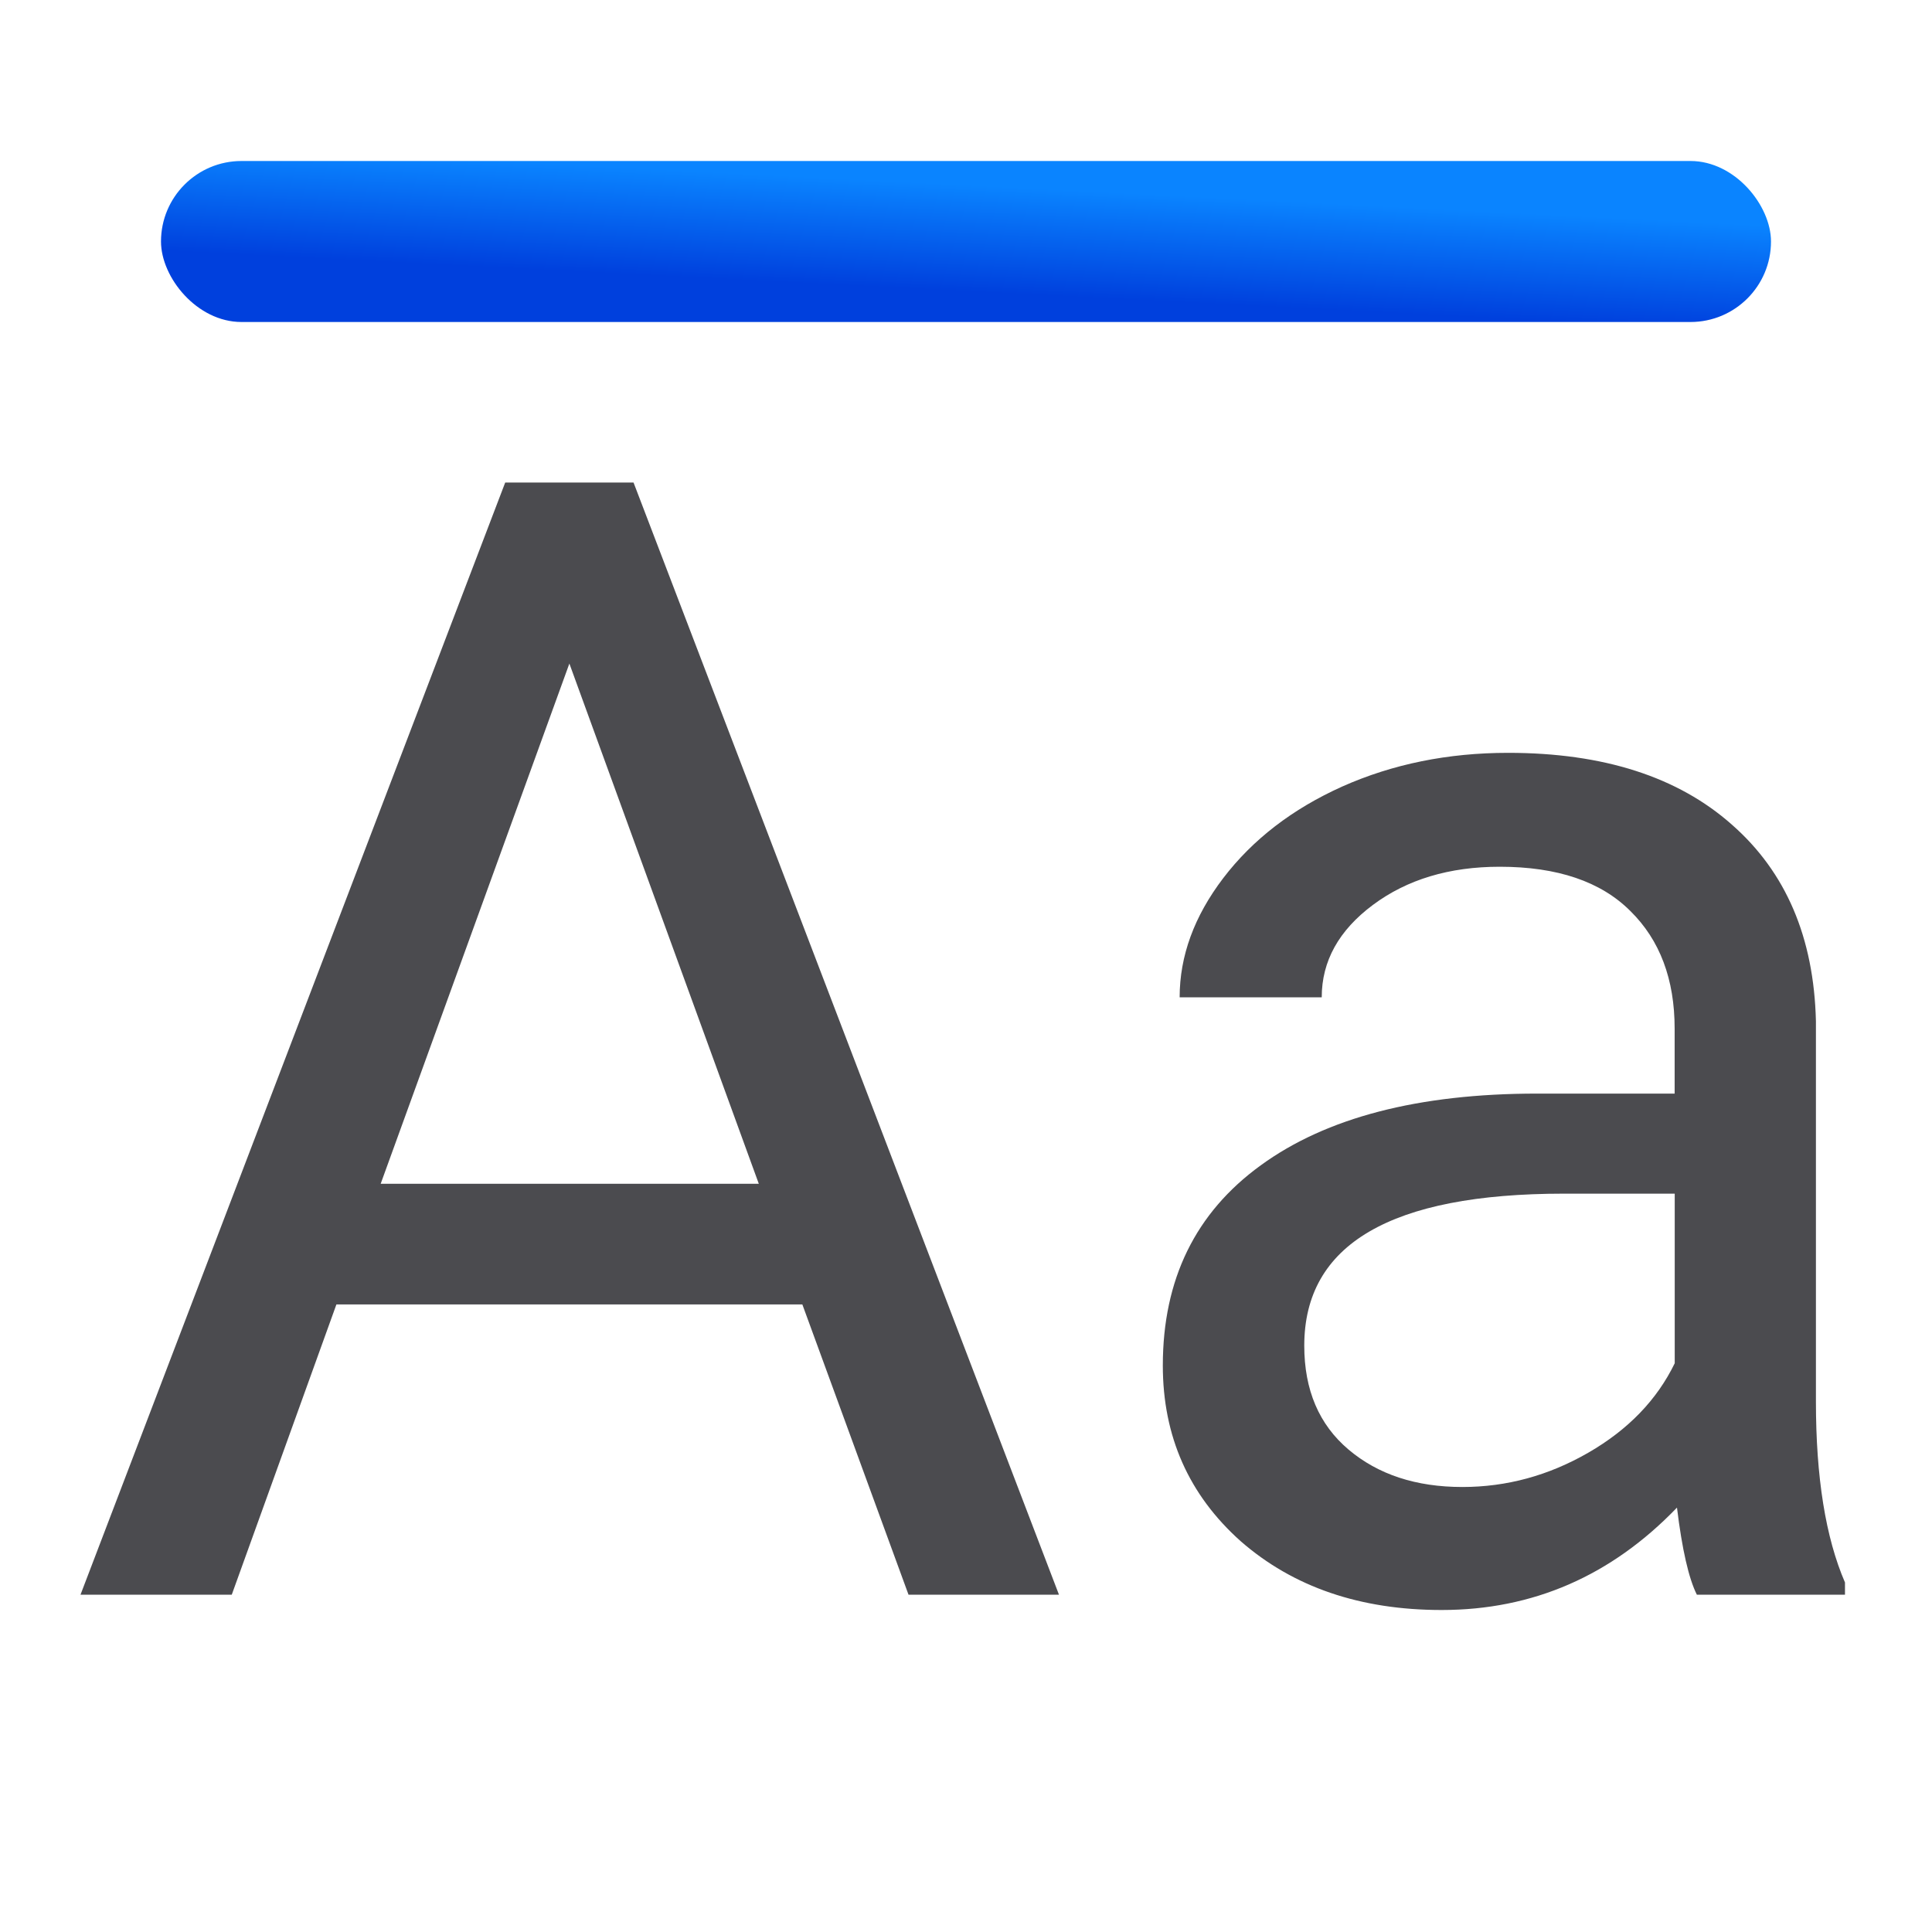<svg viewBox="0 0 24 24" xmlns="http://www.w3.org/2000/svg" xmlns:xlink="http://www.w3.org/1999/xlink"><linearGradient id="a" gradientUnits="userSpaceOnUse" x1="13.797" x2="13.864" y1="3.712" y2="2.39"><stop offset="0" stop-color="#0040dd"/><stop offset="1" stop-color="#0a84ff"/></linearGradient><rect fill="url(#a)" height="2" ry="1" width="20" x="2" y="2"/><g fill="#4b4b4f" stroke-width=".486"><path d="m9.967 16.204h-5.788l-1.3 3.606h-1.879l5.276-13.816h1.594l5.285 13.816h-1.869zm-5.238-1.499h4.697l-2.353-6.462z"/><path d="m21.079 19.81q-.152-.304-.247-1.082-1.224 1.272-2.923 1.272-1.518 0-2.496-.854-.968-.864-.968-2.183 0-1.604 1.215-2.486 1.224-.892 3.435-.892h1.708v-.807q0-.92-.55-1.461-.55-.55-1.623-.55-.939 0-1.575.474-.636.474-.636 1.148h-1.765q0-.769.541-1.48.55-.721 1.48-1.139.939-.418 2.059-.418 1.774 0 2.78.892 1.006.882 1.044 2.439v4.726q0 1.414.361 2.249v.152zm-2.913-1.338q.826 0 1.566-.427.74-.427 1.072-1.11v-2.107h-1.376q-3.226 0-3.226 1.888 0 .826.55 1.291.55.465 1.414.465z"/></g></svg>